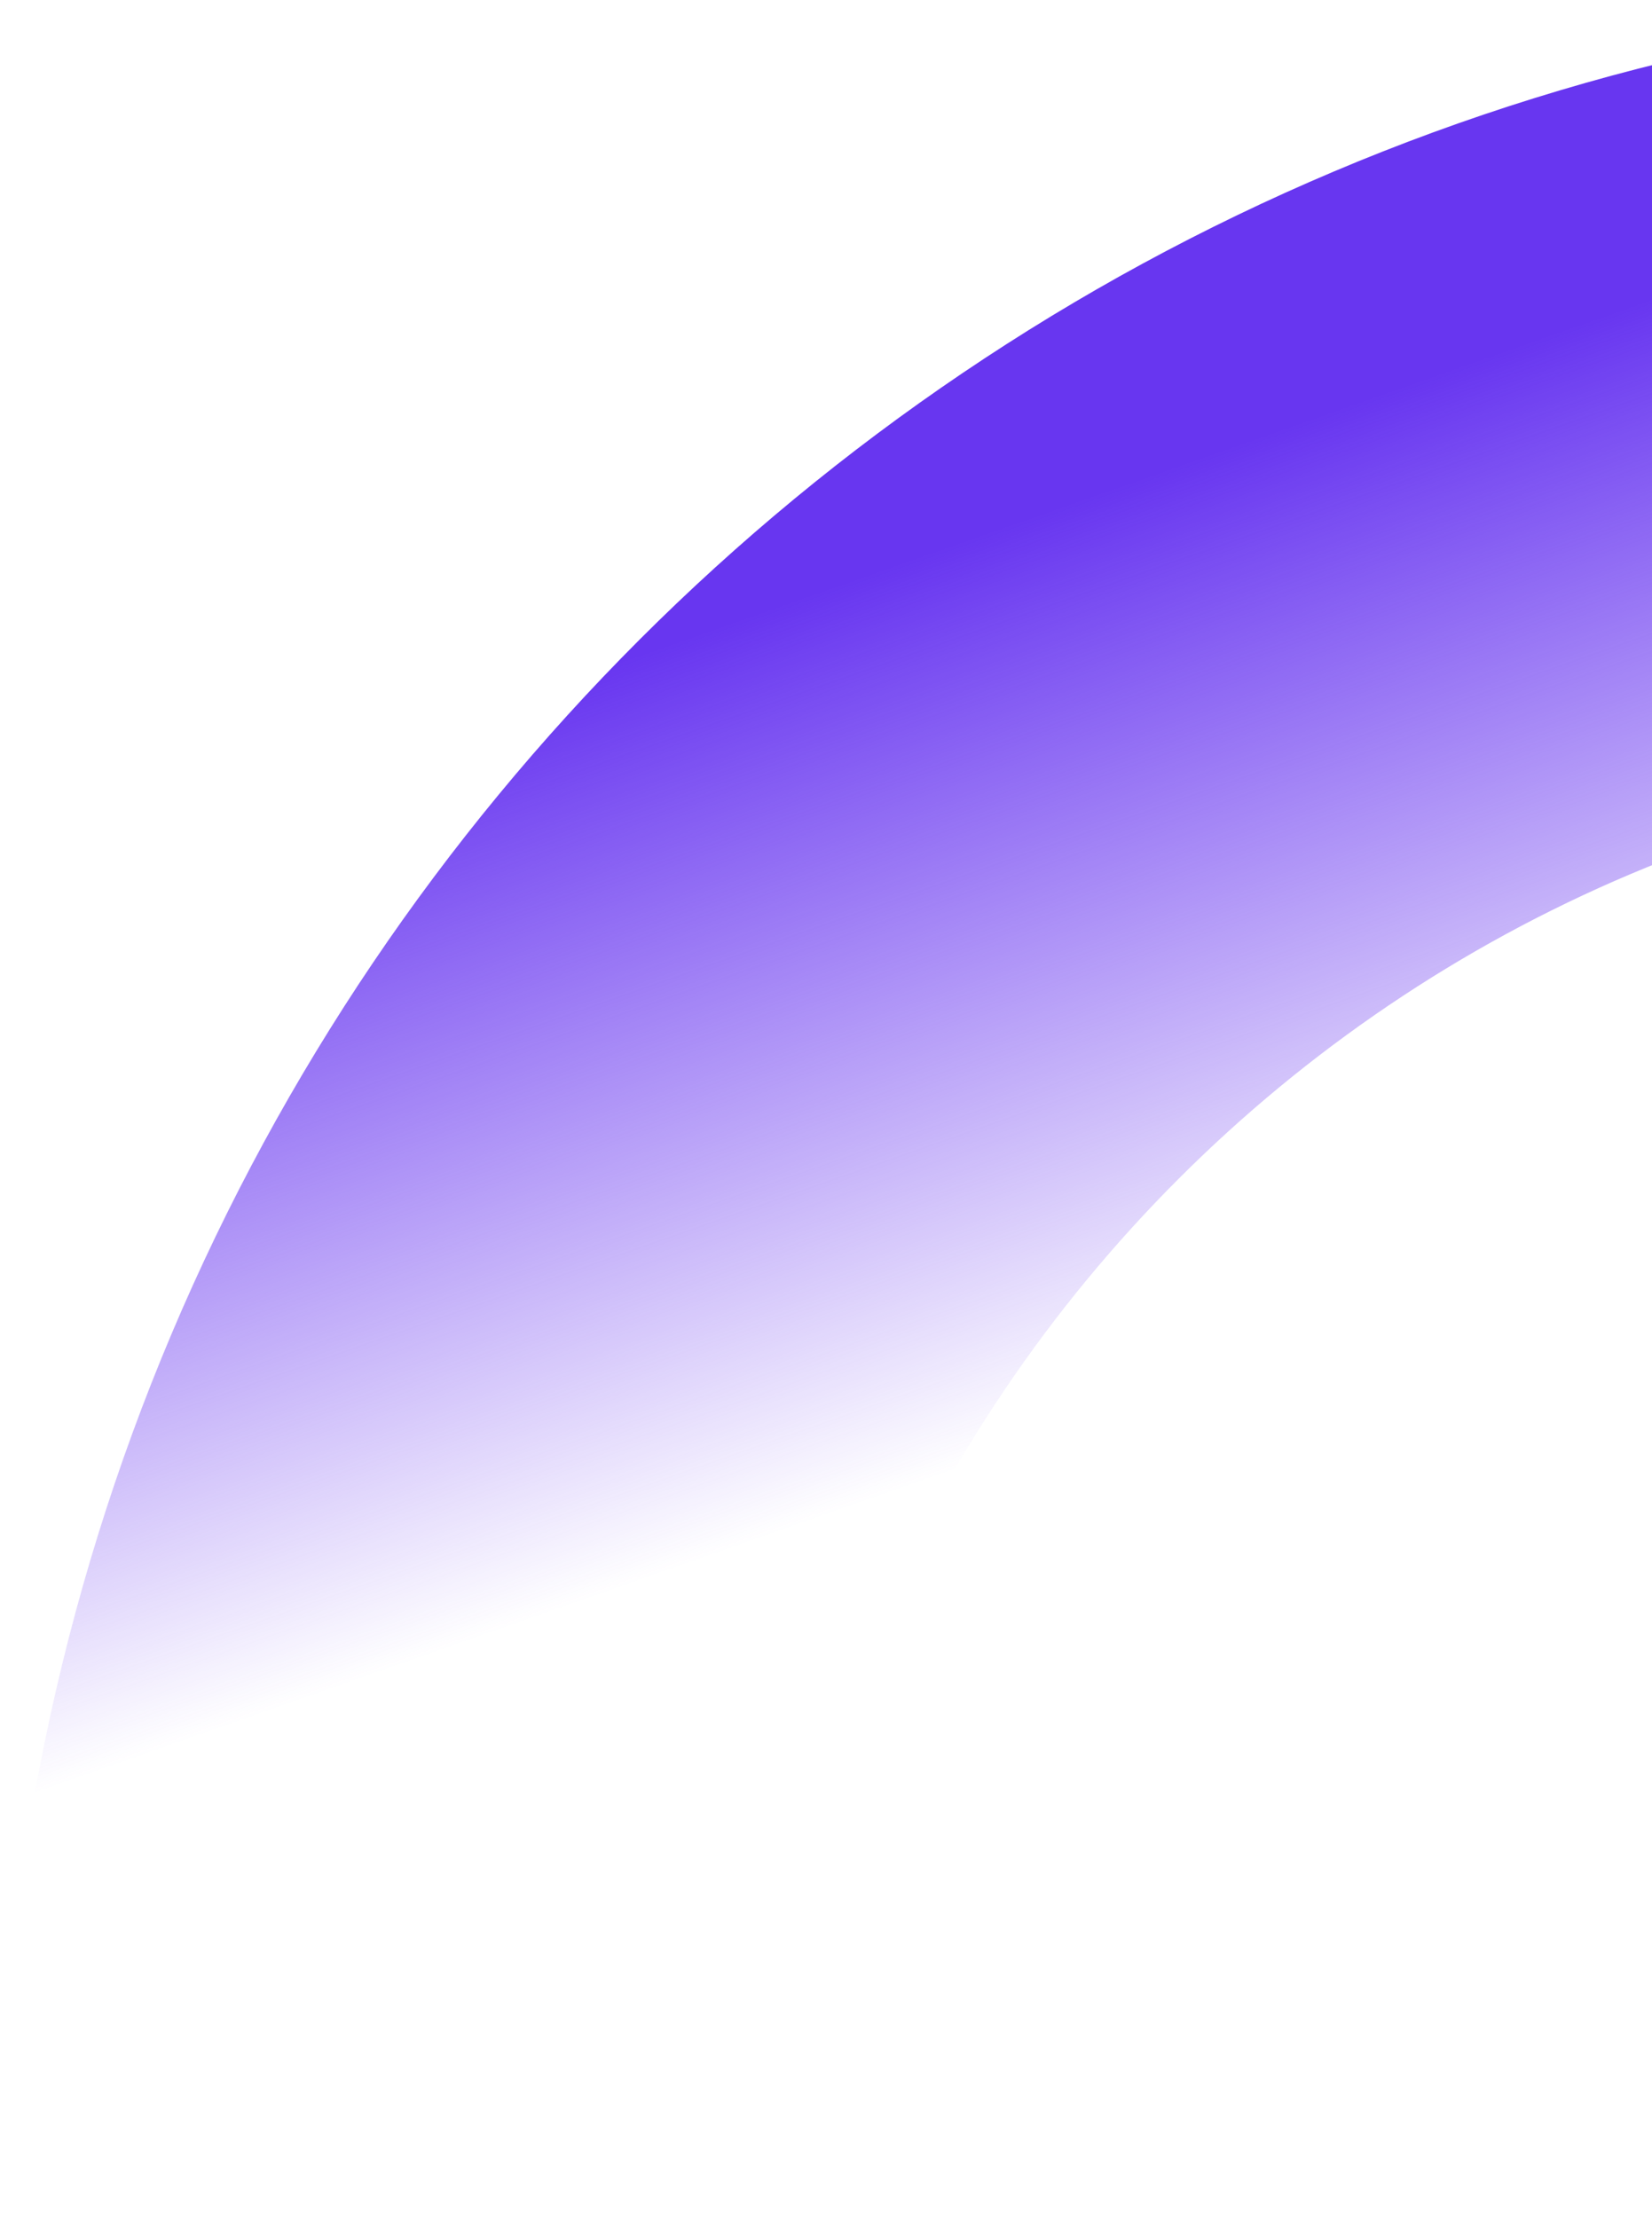 <svg width="561" height="753" viewBox="0 0 561 753" fill="none" xmlns="http://www.w3.org/2000/svg">
<path d="M1483 741.5C1483 1151.02 1151.02 1483 741.5 1483C331.981 1483 0 1151.02 0 741.5C0 331.981 331.981 0 741.5 0C1151.02 0 1483 331.981 1483 741.5ZM258.885 741.5C258.885 1008.04 474.959 1224.11 741.5 1224.11C1008.04 1224.11 1224.11 1008.04 1224.11 741.5C1224.11 474.959 1008.04 258.885 741.5 258.885C474.959 258.885 258.885 474.959 258.885 741.5Z" fill="url(#paint0_linear_1547_2554)"/>
<defs>
<linearGradient id="paint0_linear_1547_2554" x1="741" y1="38" x2="839.5" y2="318" gradientUnits="userSpaceOnUse">
<stop stop-color="#6836F0"/>
<stop offset="1" stop-color="#6836F0" stop-opacity="0"/>
</linearGradient>
</defs>
</svg>
